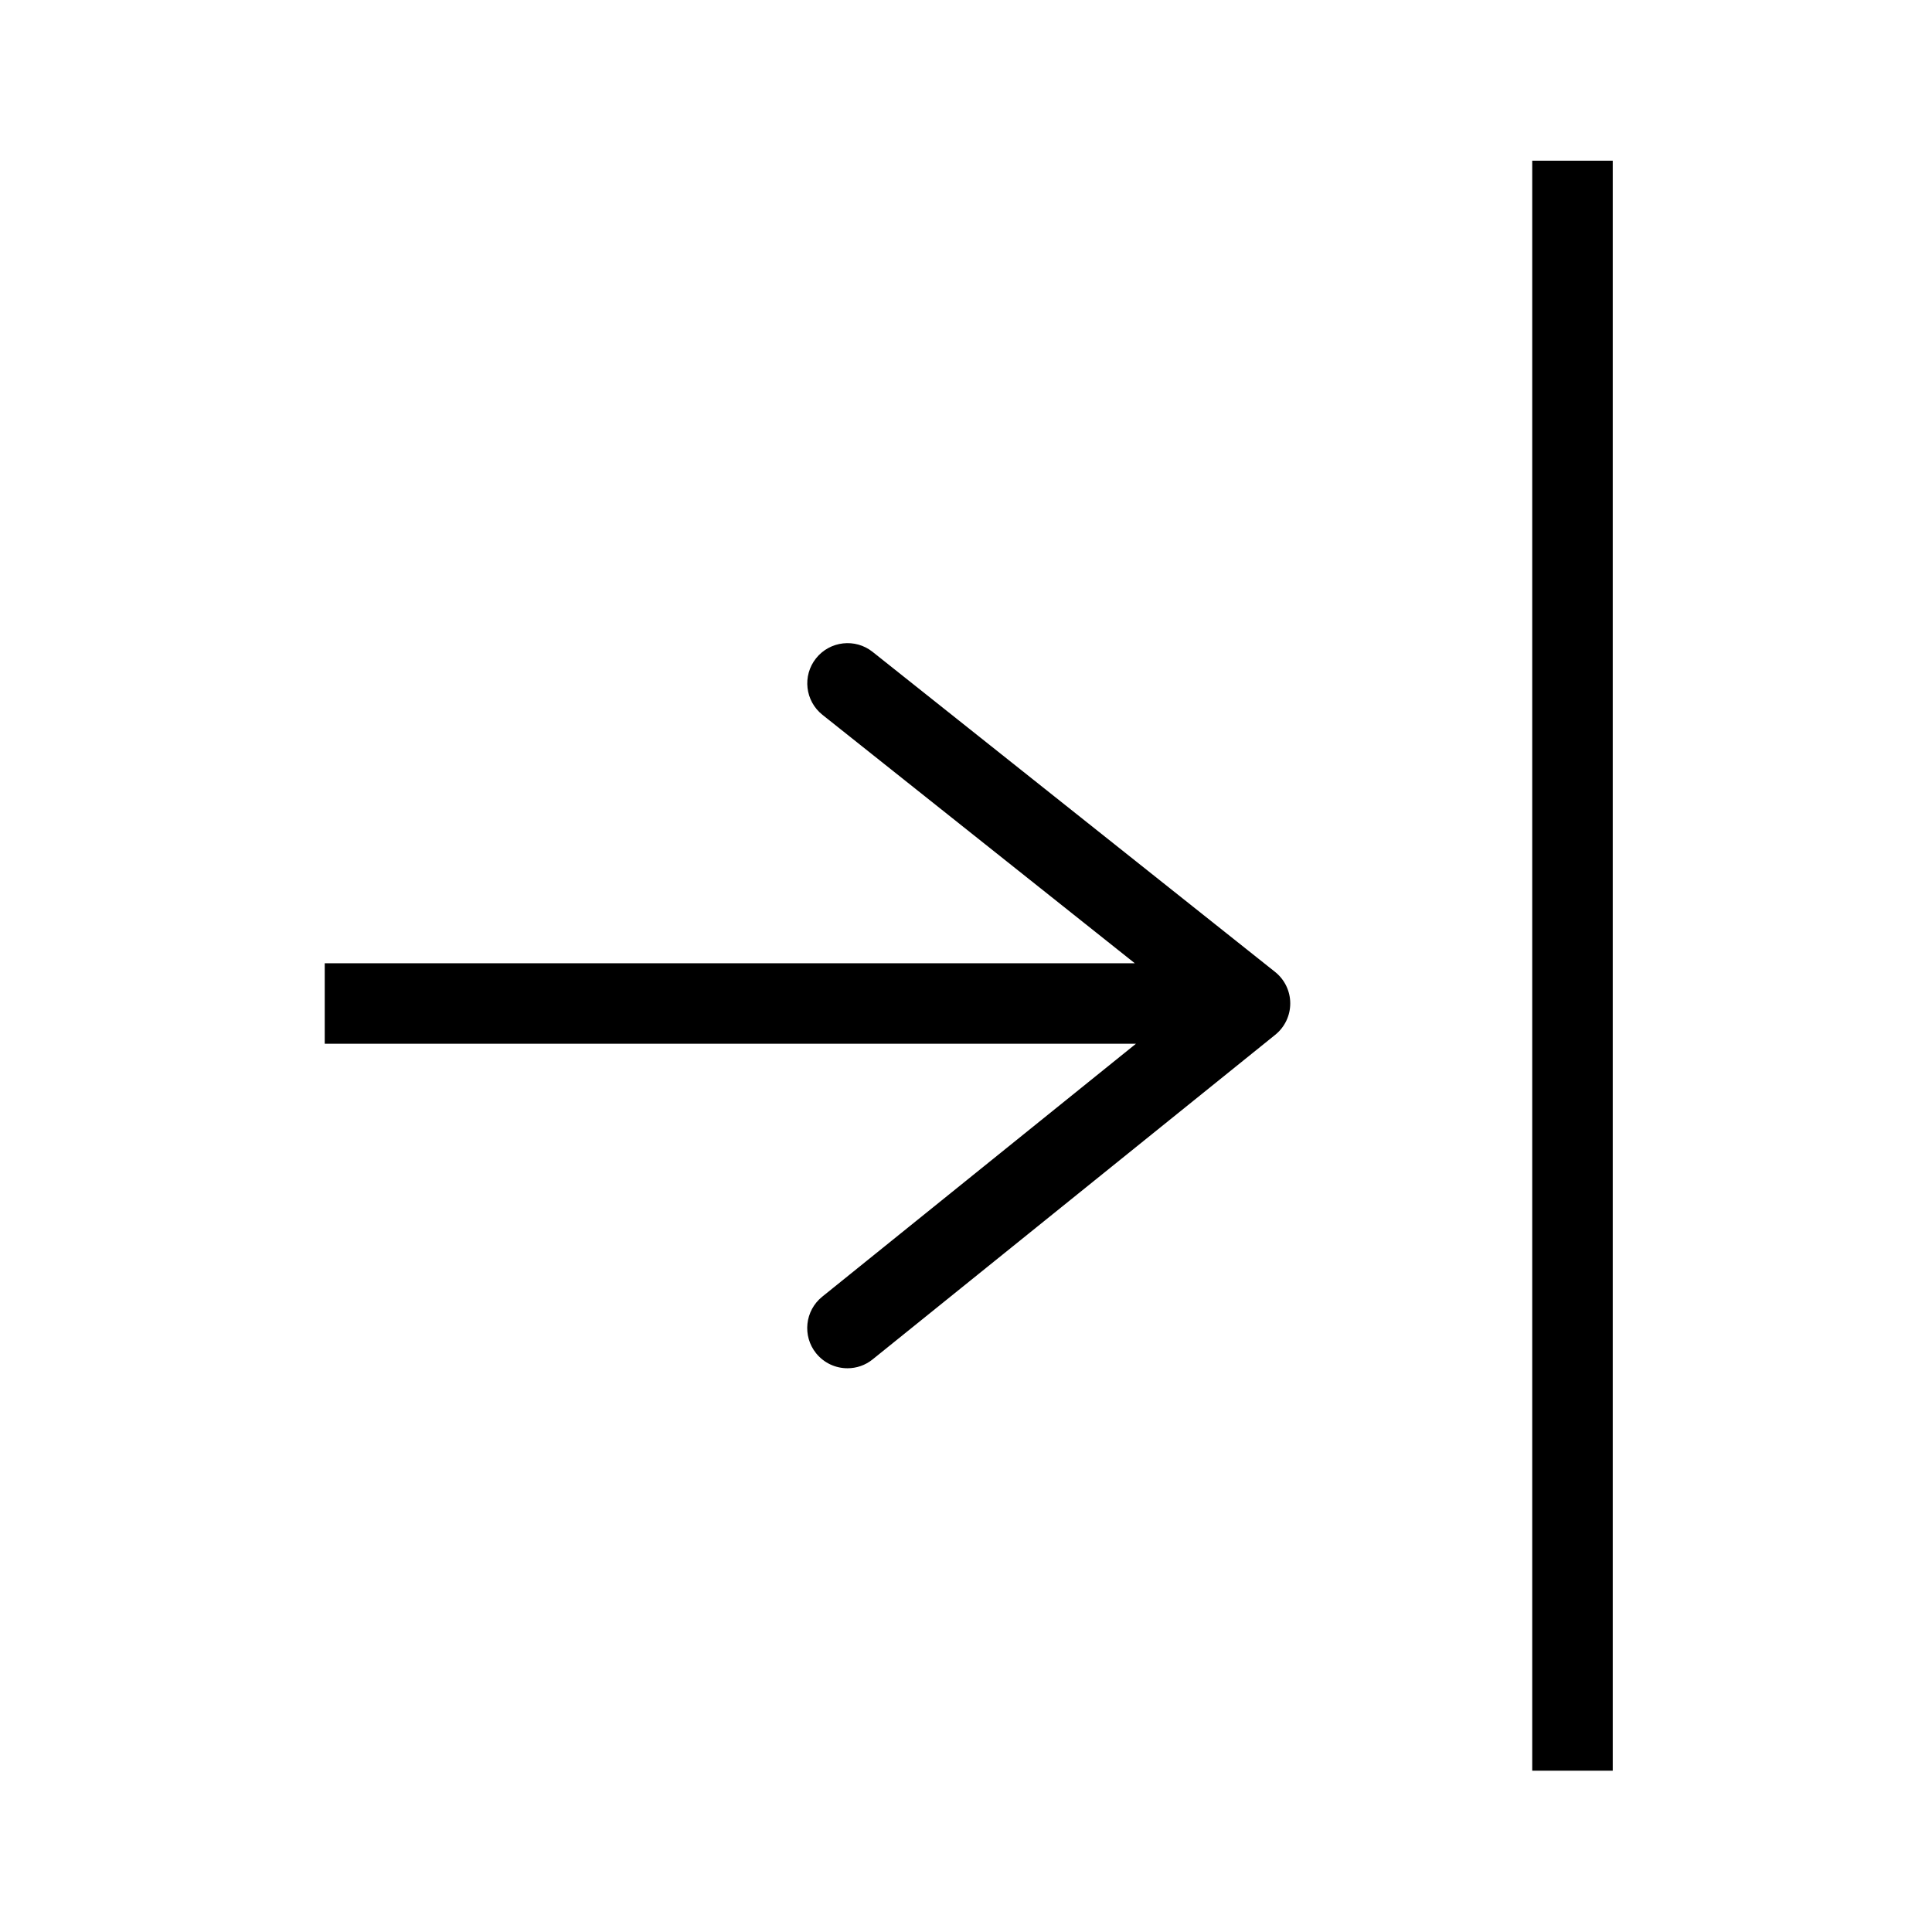 <?xml version="1.0" encoding="utf-8"?>
<!-- Generator: Adobe Illustrator 22.0.1, SVG Export Plug-In . SVG Version: 6.00 Build 0)  -->
<svg version="1.1" id="Layer_1" xmlns="http://www.w3.org/2000/svg" xmlns:xlink="http://www.w3.org/1999/xlink" x="0px" y="0px"
	 viewBox="0 0 24 24" style="enable-background:new 0 0 24 24;" xml:space="preserve">
<style type="text/css">
	.st0{fill:#221A1C;}
	.st1{fill:#231F20;}
</style>
<path d="M15.84,12.074c0.118,0.094,0.188,0.238,0.188,0.39s-0.068,0.295-0.187,0.391l-5,4.031
	c-0.092,0.075-0.203,0.111-0.313,0.111c-0.146,0-0.29-0.063-0.39-0.186
	c-0.173-0.215-0.139-0.53,0.076-0.703l3.897-3.142H4.034v-1H14.097l-3.88-3.086
	c-0.216-0.172-0.252-0.486-0.08-0.702c0.173-0.217,0.489-0.251,0.703-0.08L15.84,12.074z
	 M19.034,1.996v20h1v-20H19.034z"/>
</svg>
